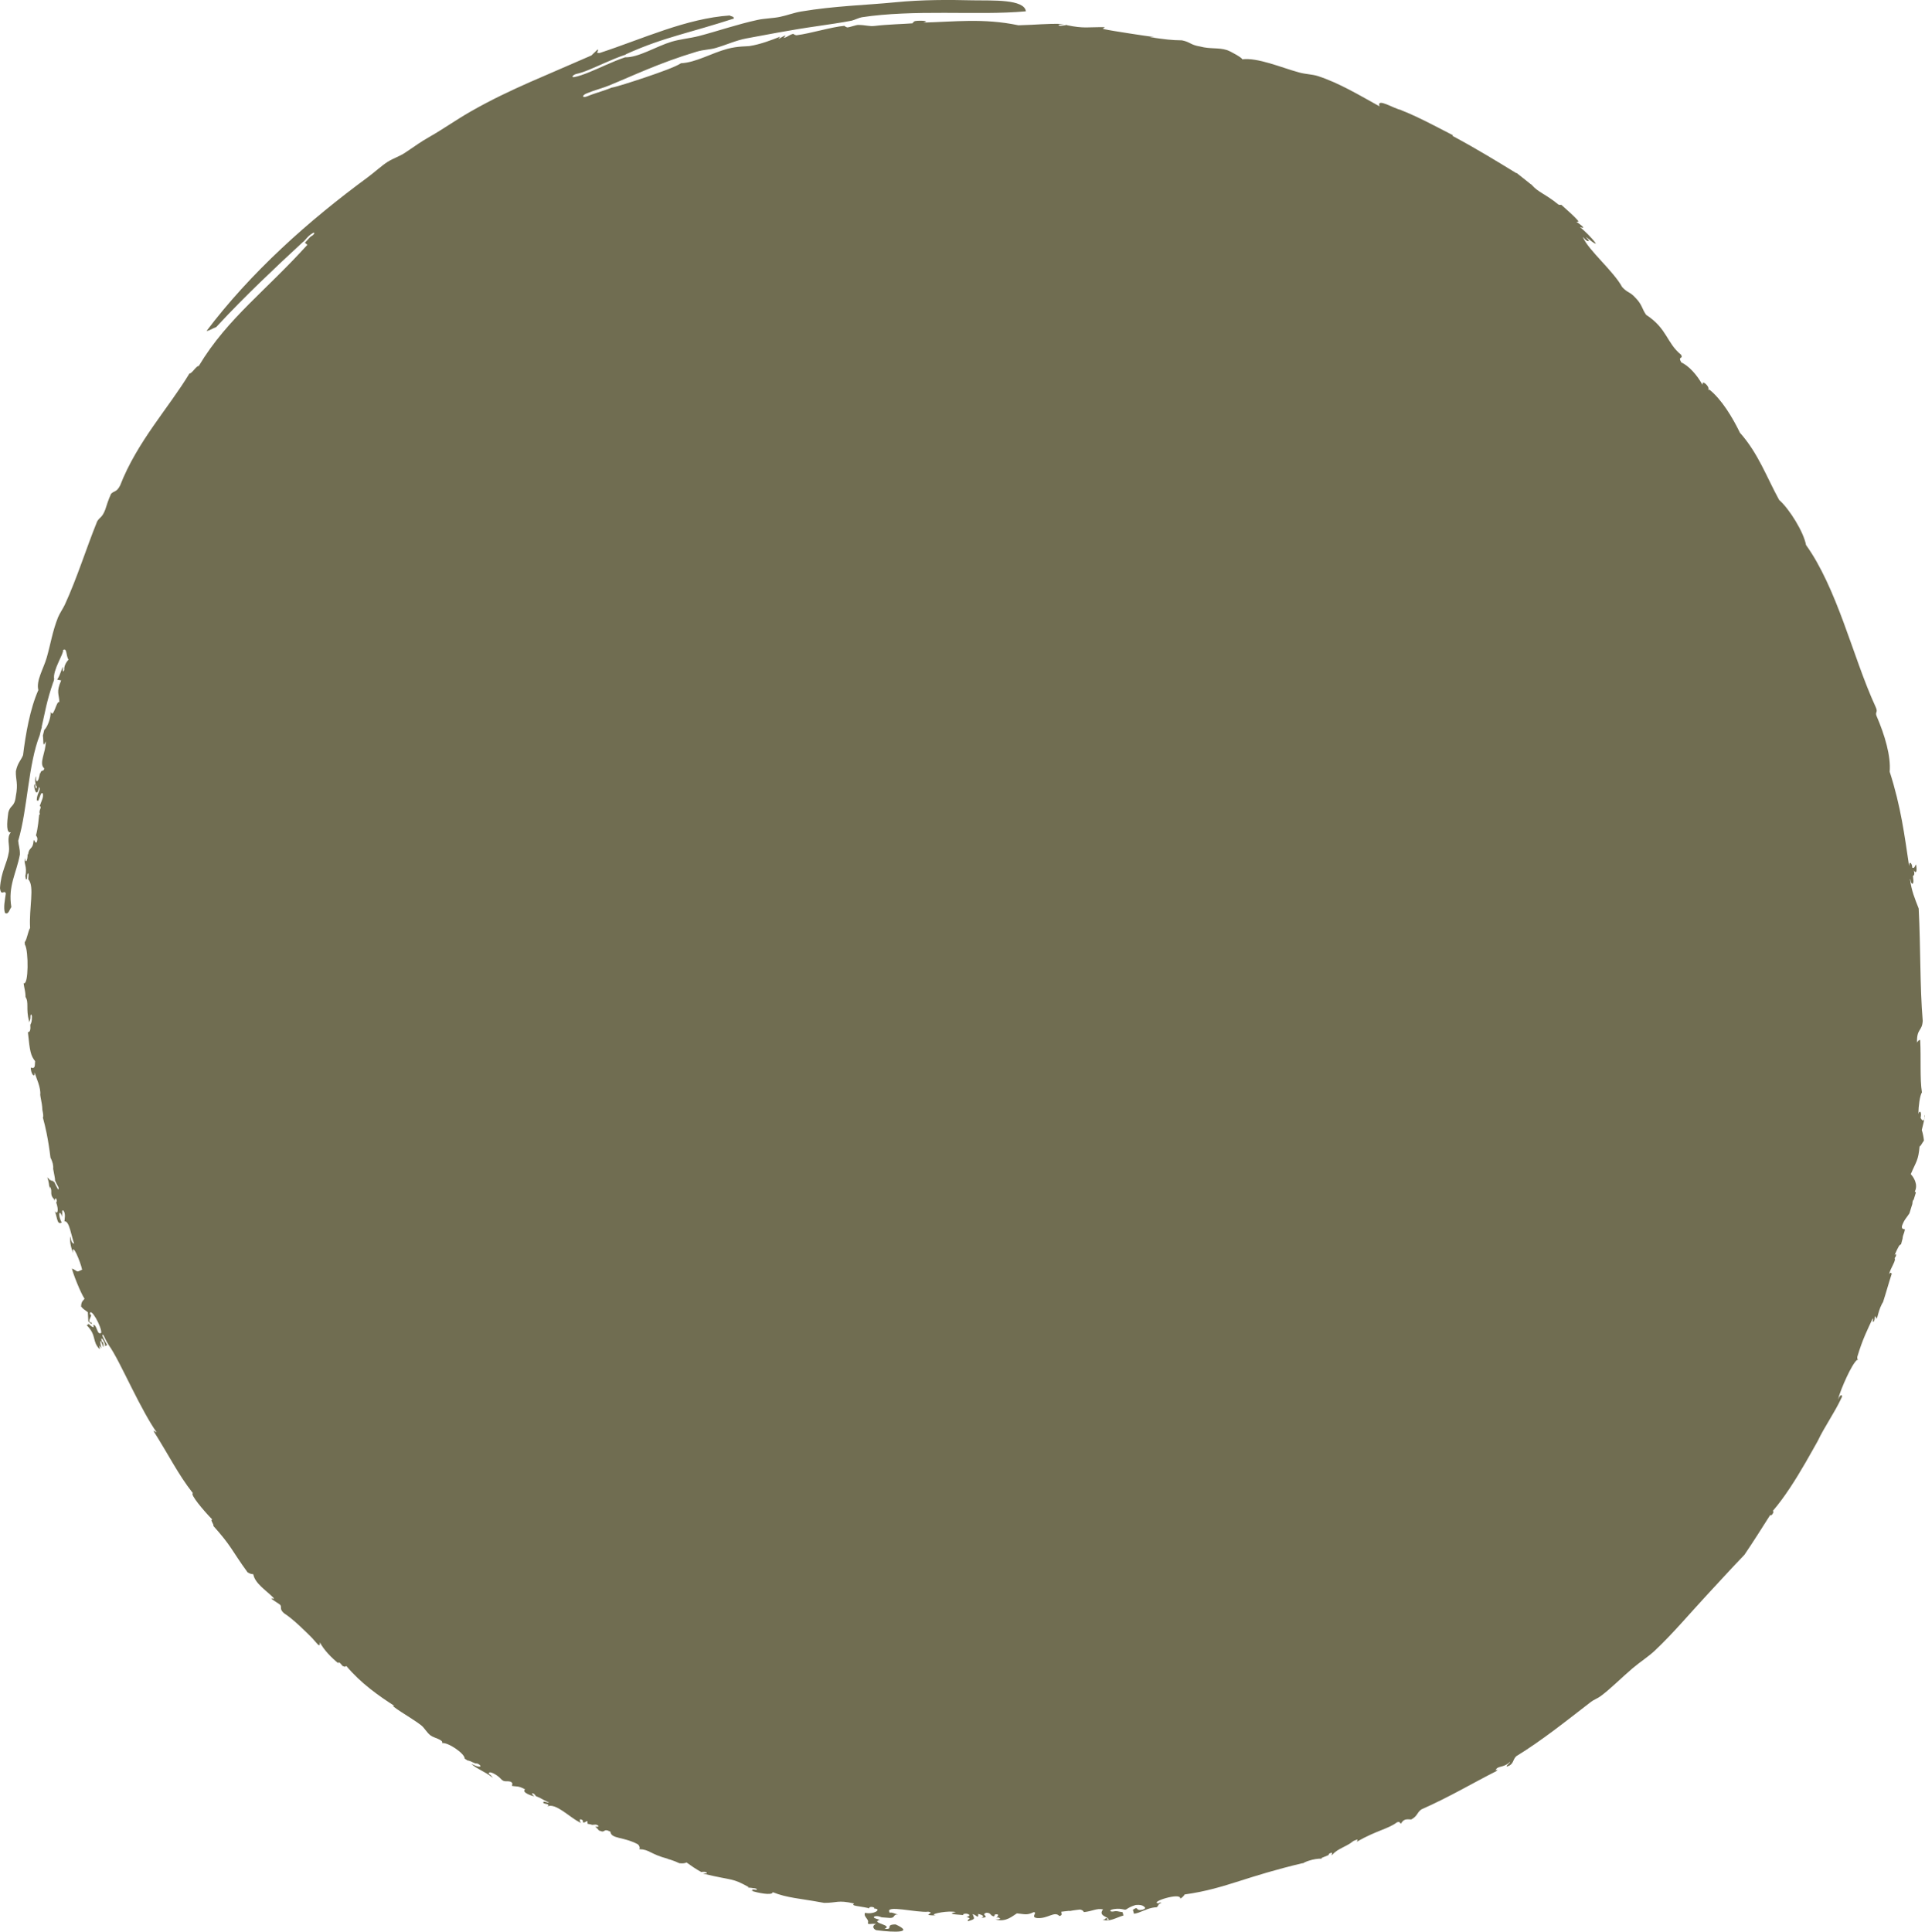 <svg version="1.1" id="图层_1" x="0px" y="0px" width="190px" height="190.654px" viewBox="0 0 190 190.654" enable-background="new 0 0 190 190.654" xml:space="preserve" xmlns="http://www.w3.org/2000/svg" xmlns:xlink="http://www.w3.org/1999/xlink" xmlns:xml="http://www.w3.org/XML/1998/namespace">
  <path fill="#706D51" d="M189.683,111.529c0.107,0.334,0.175,0.682,0.214,1.041c-0.153,0.188-0.429,0.75-0.424,0.508
	c-0.135,1.494-0.312,1.48-0.878,2.811c0.256,0.252,0.769,1.014,0.391,1.727l0.053,0.016c0.024,0.008,0.044,0.035,0.059,0.072
	c-0.075,0.25-0.153,0.5-0.231,0.752c-0.003,0-0.007,0.002-0.012,0l-0.04-0.014c-0.043,0.162-0.061,0.285-0.061,0.377
	c-0.088,0.279-0.176,0.561-0.264,0.844c-0.009,0.029-0.019,0.063-0.028,0.094c-0.245,0.389-0.516,0.607-0.735,1.24
	c-0.054,0.344,0.157,0.289,0.296,0.346c-0.022,0.092-0.047,0.182-0.071,0.275c-0.102,0.262-0.155,0.438-0.166,0.631
	c-0.049,0.186-0.1,0.373-0.15,0.559c-0.181,0.084-0.205,0.104-0.637,1.061c0.031-0.023,0.059-0.047,0.087-0.074
	c0.039-0.035,0.064,0,0.062,0.078c-0.005,0.076-0.039,0.168-0.078,0.205c-0.013,0.012-0.026,0.021-0.039,0.033l-0.026,0.09
	c0.161,0.211-0.417,0.957-0.547,1.553c0.207-0.252,0.207-0.09,0.257-0.033c-0.324,0.994-0.569,1.91-0.854,2.781
	c-0.039,0.061-0.078,0.123-0.112,0.189c-0.247,0.477-0.345,0.902-0.451,1.287c-0.029,0.068-0.06,0.135-0.091,0.201
	c-0.024-0.123-0.061-0.232-0.153-0.275c-0.003,0.041-0.006,0.08-0.011,0.119l-0.021,0.201c-0.01,0.084-0.054,0.184-0.1,0.225
	c-0.045,0.039-0.076,0.004-0.066-0.08l0.021-0.186l-0.036-0.064c-0.493,1.061-1,2.037-1.524,3.797
	c-0.008,0.189,0.013,0.252,0.051,0.252c-0.015,0.033-0.028,0.064-0.041,0.098c-0.005-0.021-0.012-0.043-0.018-0.061
	c-0.27,0.203-0.661,0.895-1.028,1.678c-0.368,0.783-0.716,1.658-0.874,2.244l0.005-0.002c0.02-0.037,0.036-0.074,0.049-0.107
	c0.09-0.201,0.223-0.342,0.3-0.316c0.039,0.014,0.055,0.066,0.052,0.141c-0.031,0.066-0.061,0.129-0.091,0.195
	c-0.68,1.441-1.68,2.842-2.305,4.176c-0.383,0.68-0.788,1.41-1.218,2.152c-0.99,1.713-2.107,3.471-3.207,4.738l-0.007,0.016
	c0.014,0.016,0.024,0.033,0.038,0.047c0.032,0.039,0,0.15-0.075,0.26c-0.075,0.105-0.159,0.16-0.192,0.121
	c-0.008-0.008-0.015-0.018-0.021-0.025l-0.034,0.035c-0.807,1.266-1.634,2.586-2.523,3.895c-1.229,1.273-2.472,2.645-3.737,4.006
	c-1.652,1.781-3.335,3.787-5.116,5.461c-0.607,0.572-1.451,1.111-2.2,1.746c-1.051,0.891-2.151,2.008-3.127,2.73
	c-0.317,0.236-0.685,0.355-0.979,0.584c-2.467,1.902-4.864,3.826-7.365,5.354c-0.4,0.391-0.214,0.824-0.937,1.018
	c-0.081-0.104,0.339-0.344,0.325-0.467c-0.664,0.652-1.239,0.33-1.43,0.85c0.127-0.086,0.313-0.109,0.065,0.078
	c-2.33,1.174-4.521,2.5-7.394,3.775c-0.474,0.354-0.322,0.609-0.983,0.986c-0.461-0.012-0.731-0.096-1.028,0.424
	c-0.101-0.08-0.11-0.264-0.403-0.131c-0.841,0.639-2.012,0.797-3.942,1.9c-0.009-0.137,0.286-0.355-0.349-0.064
	c-0.734,0.604-1.485,0.701-2.063,1.336l-0.126,0.074c0.053-0.076,0.095-0.152,0.095-0.211c-0.002-0.039-0.075-0.043-0.168-0.012
	l-0.029,0.012c-0.076,0.033-0.135,0.08-0.135,0.113c0,0.021-0.017,0.051-0.031,0.08l-0.666,0.273l-0.022,0.076
	c-0.336-0.014-0.824,0.063-1.259,0.207L129,183.711c-0.164,0.063-0.308,0.135-0.435,0.211l0.011-0.035
	c-2.713,0.65-4.54,1.225-6.235,1.766c-1.695,0.533-3.256,1.027-5.413,1.326c-0.09,0.145-0.21,0.285-0.435,0.414
	c0.049-0.344-0.733-0.246-1.404-0.059s-1.236,0.469-0.731,0.535c-0.016-0.053,0.185-0.154,0.269-0.057
	c-0.369,0.107-0.24,0.275-0.447,0.402l0.037,0.025c-0.176,0.004-0.339,0.025-0.491,0.055c-0.351,0.072-0.648,0.197-0.926,0.313
	c-0.291,0.121-0.557,0.229-0.874,0.279l-0.102-0.363c-0.001-0.008-0.013-0.014-0.018-0.02c0.104-0.072,0.21-0.133,0.324-0.182
	c0.07,0.025,0.124,0.082,0.171,0.137c0.056,0.066,0.261,0.078,0.458,0.027c0.196-0.053,0.311-0.148,0.254-0.213
	c-0.088-0.102-0.251-0.291-0.797-0.26l-0.123,0.008l-0.117,0.037c-0.309,0.098-0.573,0.229-0.809,0.393
	c-0.042,0.012-0.084,0.021-0.122,0.035c-0.054-0.008-0.108-0.018-0.166-0.031c-0.212-0.045-0.491-0.102-0.912-0.033
	c-0.052,0.008-0.104,0.018-0.157,0.031c-0.161,0.035-0.26,0.107-0.219,0.162s0.207,0.072,0.365,0.035
	c0.179-0.041,0.283-0.025,0.52,0.025c0.093,0.02,0.198,0.041,0.324,0.055l0.086,0.326c-0.747,0.215-1.376,0.66-2.044,0.418
	c0.166-0.029,0.321-0.063,0.249-0.139c0.519-0.055-0.114,0.186,0.321,0.154c0.123-0.307-1.109-0.352-0.536-1.035
	c-0.653-0.139-1.044,0.189-1.893,0.266l-0.013-0.018c-0.051-0.078-0.105-0.166-0.272-0.209l-0.089-0.025l-0.126,0.014l-0.211,0.025
	c-0.236,0.029-0.48,0.064-0.726,0.115l0.021-0.031l-0.813,0.092c-0.018,0.152,0.169,0.354-0.193,0.424
	c-0.48-0.521-1.133,0.283-2.183,0.203c-0.729-0.07,0.109-0.611-0.373-0.576c-0.659,0.326-0.903,0.176-1.63,0.113
	c-0.417,0.232-1.059,0.9-2.116,0.609c0.514-0.016,0.57-0.102,0.248-0.211l-0.171,0.027c0.119-0.098,0.202-0.189,0.174-0.283
	c-0.01-0.033-0.088-0.057-0.179-0.051h-0.01c-0.097,0.006-0.165,0.039-0.155,0.072c0.014,0.041-0.011,0.086-0.055,0.133
	c-0.412-0.053-0.238-0.352-0.758-0.361c-0.638,0.219,0.514,0.416-0.488,0.518c0.342-0.143,0.134-0.309-0.317-0.396
	c0.029,0.533-0.144,0.123-0.548,0.01c0.163,0.475,0.331,0.477-0.476,0.711c-0.052-0.273,0.438-0.207-0.039-0.402l-0.096-0.01
	c0.154-0.049,0.281-0.105,0.29-0.176c0.003-0.035-0.024-0.088-0.173-0.137c-0.054-0.02-0.122-0.027-0.188-0.027
	c-0.071,0-0.143,0.012-0.195,0.033c-0.074,0.029-0.084,0.072-0.039,0.109c-0.752-0.066-1.684-0.102-0.739-0.291
	c-0.702-0.186-2.421,0.158-2.157,0.273l0.152,0.023c-0.166,0.043-0.41,0.033-0.778-0.029l0.08-0.008
	c0.032-0.117,0.471-0.215-0.019-0.303c-0.522,0.066-1.635-0.111-2.529-0.215c-0.895-0.102-1.579-0.119-1.266,0.328
	c0.156-0.113,0.572,0.145,0.818,0.154c-0.561-0.008-0.248,0.359-0.809,0.35l-0.812-0.061l-0.197-0.068
	c-0.067-0.025-0.146-0.041-0.224-0.047c-0.107-0.01-0.211,0-0.283,0.027c-0.121,0.047-0.094,0.133,0.064,0.191
	c0.131,0.051,0.295,0.107,0.464,0.156l-0.104,0.021c-0.761,0.285,1.446,0.492,0.561,0.85c0.969,0.109-0.036-0.428,1.092-0.43
	c0.912,0.418,0.918,0.615,0.448,0.686s-1.411,0.006-2.368-0.119c-0.379-0.16-0.379-0.508-0.004-0.605
	c-0.473-0.08-0.705,0.088-0.824-0.072c0.191-0.422-0.465-0.611-0.27-1.035c0.885,0.207,1.733-0.391,0.877-0.426l0.003-0.002
	c0.068-0.037,0.032-0.092-0.078-0.127c-0.038-0.014-0.079-0.021-0.12-0.023c-0.08-0.008-0.156,0-0.202,0.023
	c-0.061,0.031-0.095,0.078-0.123,0.131l-0.083-0.055c-0.918-0.199-1.723-0.199-1.345-0.438c-1.638-0.381-1.706-0.053-2.97-0.064
	c-2.452-0.453-3.652-0.484-5.066-1.055c-0.051,0.381-1.564,0.039-2.16-0.143c0.273,0.041,0.211-0.041,0.094-0.143l0.189,0.025
	l0.176,0.023c0.092,0.012,0.152-0.012,0.136-0.049c-0.015-0.033-0.081-0.068-0.158-0.084l-0.038-0.008l-0.166-0.021
	c-0.158-0.023-0.336-0.047-0.52-0.057l0.061-0.047c-0.785-0.443-1.17-0.609-1.724-0.738c-0.553-0.131-1.272-0.225-2.709-0.576
	l-0.073-0.01l0.014-0.002c0.104-0.018,0.201-0.031,0.276-0.025c0.087,0.008,0.128-0.02,0.095-0.061
	c-0.023-0.031-0.08-0.061-0.143-0.078c-0.022-0.006-0.047-0.012-0.07-0.014c-0.123-0.012-0.23,0.002-0.342,0.02l0.002-0.002
	c-0.557-0.305-1.01-0.623-1.455-0.943c-0.154,0.086-0.393,0.111-0.705,0.076c-0.285-0.137-0.587-0.254-0.863-0.342
	c-0.102-0.031-0.197-0.059-0.291-0.084l0.016-0.012c-1.783-0.475-1.797-0.92-2.809-0.951c0.064-0.162,0.023-0.324-0.148-0.48
	c-1.455-0.773-2.631-0.512-2.707-1.24c-0.773-0.404-0.438,0.184-1.085-0.111l-0.022,0.014c-0.113-0.152-0.24-0.281-0.39-0.387
	c0.051-0.006,0.107-0.008,0.163-0.012l0.109-0.006c0.07-0.004,0.07-0.055,0.002-0.109c-0.029-0.023-0.067-0.043-0.105-0.061
	c-0.053-0.021-0.107-0.033-0.147-0.031l-0.106,0.006c-0.078,0.004-0.156,0.01-0.221,0.018c-0.031-0.012-0.063-0.023-0.094-0.031
	l-0.352-0.076l-0.014-0.035c0.018-0.482-0.127-0.057-0.428-0.092c-0.03-0.063-0.043-0.117-0.023-0.154
	c0.016-0.029-0.039-0.086-0.121-0.123l-0.01-0.004c-0.078-0.035-0.152-0.041-0.168-0.012c-0.044,0.084,0.016,0.207,0.102,0.348
	l-0.156-0.092c-1.014-0.51-2.316-1.902-3.144-1.559c0.333-0.328-0.511-0.156-0.41-0.424c0.05-0.121,0.454,0.121,0.554,0.047
	c-0.978-0.455-0.603-0.346-1.202-0.592l-0.01,0.021l-0.04-0.039c-0.07-0.066-0.132-0.123-0.156-0.172
	c-0.018-0.031-0.062-0.066-0.113-0.092c-0.02-0.01-0.041-0.02-0.063-0.027c-0.074-0.02-0.115-0.002-0.092,0.041
	c0.044,0.084,0.137,0.172,0.219,0.246l0.007,0.01l-0.028-0.016c-0.074,0.01-1.292-0.361-0.879-0.676
	c-0.684-0.385-0.892-0.256-1.304-0.348c0.01-0.131,0.153-0.24-0.116-0.406c-0.441-0.133-0.641,0.117-1.021-0.332l-0.002,0.002
	c-0.126-0.145-0.348-0.307-0.555-0.426c-0.063-0.037-0.127-0.068-0.186-0.094c-0.242-0.105-0.396-0.1-0.402,0.021l-0.002,0.049
	l0.099,0.063c0.109,0.068,0.19,0.178,0.295,0.314l0.015,0.018l-0.092-0.066c-0.73-0.574-1.494-0.809-2.039-1.309
	c0.047,0.018,0.1,0.041,0.175,0.074c0.208,0.098,0.495,0.229,0.686,0.188c0.07-0.012,0.045-0.094-0.057-0.178
	c-0.026-0.023-0.055-0.043-0.085-0.061c-0.083-0.051-0.172-0.078-0.225-0.068c-0.07,0.014-0.171-0.029-0.358-0.117
	c-0.163-0.074-0.383-0.178-0.556-0.189l-0.006-0.027l-0.23-0.141c0.039-0.484-1.645-1.637-2.226-1.533
	c0.147-0.338-0.786-0.5-1.12-0.744c-0.409-0.299-0.588-0.732-0.958-1.025c-0.442-0.35-1.298-0.873-1.938-1.291
	s-1.069-0.723-0.672-0.598c-1.518-0.977-3.33-2.238-4.762-3.953c-0.092,0.025-0.123,0.158-0.322-0.012l0.004,0.072
	c-0.081-0.107-0.168-0.205-0.262-0.309c-0.012-0.014-0.025-0.027-0.039-0.039c-0.055-0.049-0.116-0.078-0.15-0.072
	c-0.042,0.008-0.027,0.068,0.031,0.133c-0.725-0.568-1.494-1.373-1.87-2.1c0.003,0.662-0.315,0.008-0.911-0.576
	c-0.354-0.34-1.648-1.676-2.631-2.303c-0.484-0.42-0.207-0.59-0.365-0.809c-0.084-0.115-0.805-0.512-0.877-0.631
	c-0.086-0.135,0.479,0.195,0.133-0.15c-0.707-0.705-1.771-1.365-1.928-2.262c-0.169-0.012-0.348-0.051-0.564-0.188
	c-0.798-1.088-1.199-1.76-1.631-2.393c-0.429-0.633-0.887-1.225-1.75-2.193c0.102-0.125-0.359-0.598-0.104-0.629
	c-0.913-0.939-2.214-2.498-1.91-2.596c-0.757-0.961-1.329-1.875-1.915-2.854c-0.584-0.98-1.182-2.025-1.968-3.275
	c0.081-0.059,0.208,0.117,0.302,0.113c-0.668-0.92-1.586-2.637-2.447-4.355c-0.867-1.719-1.683-3.436-2.32-4.307l-0.004-0.014
	c-0.011-0.023-0.023-0.047-0.038-0.066c-0.099-0.135-0.217-0.381-0.331-0.621l-0.071-0.148c-0.039-0.084-0.095-0.135-0.123-0.113
	s-0.028,0.098,0.021,0.191l0.069,0.145c0.116,0.244,0.237,0.494,0.36,0.678l-0.029,0.018l-0.174,0.102
	c0.071-0.316-0.549-1.258-0.314-0.439c0.16-0.018,0.198,0.396,0.139,0.539c-0.502-1.441-0.234,0.035-0.175,0.102
	c-0.095-0.107-0.171-0.205-0.229-0.289c0.024,0.107,0.045,0.236,0.055,0.389c-0.808-0.793-0.258-1.336-1.288-2.375l0.178-0.096
	l-0.055-0.096c0.214,0.205,0.415,0.391,0.53,0.379l0.035-0.004l-0.012-0.078l-0.021-0.145c0.384,0.002,0.35,1.08,0.773,0.791
	c0.083-0.549-1.098-2.689-1.123-1.832c0.416,0.051-0.387,0.68,0.139,0.84l0.032-0.08l0.033,0.215
	c-0.085-0.029-0.224-0.156-0.368-0.293l0.019,0.006c-0.015-0.291-0.028-0.59-0.049-0.889c-0.222-0.188-0.442-0.271-0.667-0.564
	c0.006-0.553,0.27-0.613,0.336-0.777c-0.18-0.252-0.487-0.918-0.748-1.563c-0.262-0.645-0.475-1.266-0.492-1.416
	c0.729,0.342,0.34,0.4,1.006,0.123c-0.177-0.842-1.033-2.83-0.901-1.641c-0.27-0.771-0.351-1.33-0.231-1.645
	c0.015,0.412,0.105,0.664,0.344,0.723c-0.289-0.809-0.471-2.207-0.918-2.213l-0.041,0.016l0.018-0.164
	c0.029-0.279,0.049-0.463-0.004-0.672l-0.008-0.027c-0.042-0.141-0.117-0.244-0.174-0.238c-0.055,0.006-0.072,0.113-0.046,0.248
	c0.001,0.064-0.015,0.211-0.028,0.32l-0.01,0.092l-0.01-0.059c-0.02-0.15-0.095-0.305-0.164-0.34
	c-0.07-0.037-0.107,0.057-0.086,0.209c0.039,0.275,0.123,0.523,0.243,0.738l-0.065,0.025c-0.443,0.229-0.39-0.859-0.665-1.178
	c0.313,0.424,0.478,0.002,0.187-0.828c0.011-0.031,0.022-0.064,0.037-0.08c0.025-0.023,0.025-0.102,0.004-0.182l-0.01-0.029
	c-0.029-0.09-0.078-0.137-0.107-0.109c-0.044,0.045-0.073,0.127-0.1,0.227l-0.021-0.143c-0.537-0.508-0.09-0.811-0.445-1.264
	c-0.006,0.717-0.01-0.271-0.201-0.783l-0.045-0.117c0.069,0.07,0.134,0.127,0.188,0.168c0.016,0.033,0.033,0.064,0.053,0.084
	c0.027,0.025,0.051,0.027,0.068,0.006c0.072,0.059,0.162,0.111,0.242,0.078c0.041,0.068,0.088,0.111,0.13,0.113
	c0.003,0,0.005-0.006,0.009-0.006c0.099,0.225,0.213,0.455,0.35,0.693c0.035,0.063,0.074,0.068,0.088,0.012
	c0.008-0.037,0.003-0.086-0.01-0.135c-0.008-0.029-0.02-0.059-0.032-0.082c-0.124-0.219-0.229-0.426-0.317-0.631
	c0.006-0.064,0.005-0.143-0.014-0.232c-0.02-0.094-0.035-0.195-0.053-0.301c-0.031-0.189-0.068-0.4-0.115-0.609
	c0.018-0.148,0.004-0.332-0.039-0.52c-0.021-0.086-0.048-0.172-0.08-0.254l-0.066-0.166c-0.024-0.061-0.051-0.113-0.078-0.16
	c-0.099-0.822-0.229-1.648-0.385-2.428c-0.111-0.541-0.234-1.057-0.367-1.537c0.08-0.096,0.016-0.422-0.051-0.762
	c-0.007-0.379-0.08-0.74-0.135-1.027c-0.033-0.17-0.061-0.316-0.074-0.455c0.078-0.711-0.41-1.699-0.568-2.211
	c0.051,0.672-0.382,0.104-0.367-0.467c0.352,0.08,0.41,0.043,0.427-0.639c-0.429-0.545-0.516-0.939-0.71-2.861
	c0.203,0.01,0.282-0.236,0.239-0.729c0.097-0.18,0.16-0.346,0.158-0.797l-0.001-0.035c-0.008-0.09-0.037-0.166-0.072-0.176
	c-0.039-0.014-0.07,0.059-0.07,0.164c0.001,0.322-0.034,0.387-0.141,0.582l-0.012,0.023l0.006-0.141
	c-0.319-1.191,0.013-1.838-0.341-2.357c0-0.059-0.002-0.117-0.005-0.172c-0.014-0.275-0.061-0.504-0.103-0.711
	c-0.026-0.137-0.052-0.266-0.065-0.398c-0.004-0.029-0.01-0.053-0.016-0.078l0.005-0.008c0.252,0.111,0.368-0.674,0.385-1.568
	c0.015-0.896-0.062-1.904-0.259-2.238L2.452,93.24c-0.002-0.096-0.008-0.189-0.014-0.281l0.016,0.01
	c0.227-0.311,0.301-1.037,0.517-1.385c-0.062-0.969,0.055-2.002,0.106-2.873c0.053-0.873,0.041-1.584-0.292-1.932l0.03-0.418
	c0.006-0.092-0.017-0.164-0.051-0.164s-0.066,0.074-0.073,0.166l-0.028,0.402l-0.09,0.004l-0.012,0.057
	c-0.021-0.139-0.039-0.262-0.061-0.371c0.223-0.965-0.238-1.318-0.008-1.758c-0.016,0.092-0.014,0.191,0.01,0.254
	c0.034,0.09,0.096,0.07,0.14-0.039c0.042-0.107,0.063-0.227,0.073-0.348c0.008-0.088,0.01-0.176,0.012-0.258l0.042,0.041
	c0.088-0.773,0.474-0.461,0.54-1.332l0.029-0.123L3.4,82.984c0.034,0.051,0.067,0.094,0.088,0.141
	c0.04,0.092,0.112,0.059,0.161-0.072c0.019-0.049,0.031-0.105,0.037-0.162c0.01-0.094,0.004-0.186-0.021-0.242
	c-0.03-0.068-0.07-0.127-0.113-0.189c-0.002-0.002-0.002-0.002-0.003-0.004c0.101-0.365,0.167-0.762,0.217-1.15l0.081-0.711
	l0.012-0.115c0.003-0.02,0.002-0.037,0.002-0.055l0.08-0.059c-0.168-0.395,0.219-0.641,0.014-0.801l-0.039,0.002
	c0.069-0.176,0.125-0.334,0.196-0.529l0.079-0.215c0.021-0.057,0.035-0.115,0.044-0.176c0.021-0.129,0.016-0.256-0.021-0.326
	c-0.052-0.102-0.146-0.043-0.213,0.133l-0.082,0.221l-0.127,0.344l-0.161-0.01c-0.03-0.67,0.472-1.08,0.214-1.328
	c-0.066,0.322-0.133,0.627-0.289,0.516c-0.078-0.084-0.321-0.754-0.068-0.814c-0.025,0.291,0.059,0.652,0.156,0.283
	c-0.098-0.09-0.31-0.787-0.06-1.045c-0.052,0.186-0.049,0.385,0.011,0.455c0.062,0.076,0.16-0.02,0.221-0.213
	c0.051-0.166,0.086-0.324,0.111-0.467l0.014-0.082l0.036,0.031c0.081-0.436,0.306-0.119,0.399-0.498
	c-0.597-0.486,0.176-1.6,0.135-2.682c-0.319,0.768-0.201-0.084-0.28-0.568c0.042-0.188,0.088-0.377,0.142-0.564
	c0.279-0.215,0.678-1.205,0.62-1.787c0.295,0.764,0.574-1.164,0.866-0.943c-0.02-0.814-0.342-0.959,0.178-2.148l-0.384-0.076
	l0.008-0.033c0.319-0.477,0.403-1.063,0.564-1.227c-0.063,0.287-0.024,0.656,0.118,0.301c-0.033-0.328,0.127-0.693,0.417-1.01
	c-0.262-0.428-0.135-1.209-0.54-0.951c0.053,0.17-0.209,0.664-0.462,1.23c-0.253,0.564-0.493,1.199-0.414,1.629l0.001-0.002
	l-0.063,0.277L5.27,67.277c-0.712,2.07-0.815,3.016-1.159,4.471l0.024-0.012c-0.082,0.271-0.153,0.547-0.215,0.828
	c-0.555,1.396-0.862,3.205-1.133,5.053c-0.274,1.852-0.507,3.746-0.991,5.365c0.035,0.494,0.182,0.752,0.167,1.359
	c-0.36,1.904-1.187,3.082-0.845,5.186c-0.189,0.252-0.282,0.779-0.623,0.582c-0.186-0.51-0.002-1.299,0.08-1.928
	C0.429,87.758,0.104,88.533,0,87.652c0.106-1.672,0.692-2.383,0.879-3.588c0.101-0.65-0.266-1.412,0.202-1.918
	c-0.466,0.121-0.414-0.836-0.264-1.934c0.187-0.797,0.615-0.504,0.741-1.611c0.259-1.314-0.022-1.617,0.006-2.479
	c0.177-0.838,0.476-1.027,0.71-1.584c0.256-2.072,0.683-4.564,1.511-6.43c-0.243-0.924,0.517-2.123,0.823-3.193
	c0.395-1.377,0.568-2.596,1.115-3.975c0.143-0.359,0.53-0.943,0.67-1.246c1.243-2.711,2.104-5.541,3.196-8.229
	c0.272-0.461,0.487-0.348,0.8-1.17c0.16-0.49,0.303-0.969,0.574-1.557c0.303-0.32,0.536-0.129,0.892-0.82
	c0.832-2.146,2.034-4.072,3.277-5.867c1.245-1.801,2.532-3.473,3.568-5.189c0.222,0.045,0.693-0.785,0.917-0.736
	c1.465-2.441,3.154-4.297,4.948-6.107c1.8-1.811,3.704-3.576,5.772-5.854l-0.229-0.199l-0.03,0.006
	c0.103-0.104,0.198-0.207,0.281-0.303c0.177-0.203,0.284-0.318,0.424-0.391c0.094-0.049,0.196-0.152,0.229-0.23
	c0.032-0.08-0.018-0.105-0.113-0.057c-0.317,0.162-0.557,0.43-0.744,0.648c-0.07,0.08-0.139,0.152-0.202,0.219l0.003-0.025
	c-1.505,1.385-2.88,2.676-4.273,4.025c-1.393,1.354-2.807,2.764-4.347,4.43c-0.307,0.096-0.671,0.361-0.948,0.377
	c2.088-2.775,4.654-5.576,7.41-8.156c2.753-2.586,5.693-4.949,8.458-6.98c0.694-0.512,1.423-1.186,1.997-1.549
	c0.645-0.406,1.173-0.525,1.779-0.939c1.162-0.787,1.516-1.049,2.355-1.531c1.383-0.785,2.57-1.645,4.055-2.496
	c2.081-1.189,3.959-2.064,5.859-2.908l6.072-2.633c0.199-0.199,0.406-0.398,0.622-0.598c0.153,0.234-0.33,0.361,0.191,0.355
	c2.125-0.695,4.259-1.551,6.409-2.268c2.148-0.719,4.314-1.293,6.426-1.434c0.129,0.104,0.443,0.078,0.403,0.307
	c-2.122,0.684-3.749,1.129-5.378,1.607c-1.625,0.48-3.254,0.998-5.305,1.93l0.033,0.014c-0.679,0.219-1.416,0.529-2.13,0.844
	c-1.015,0.447-2.056,0.93-2.725,1.059c-0.149,0.029-0.323,0.125-0.388,0.213s0.004,0.137,0.153,0.107
	c0.845-0.164,1.979-0.695,3.088-1.182c0.656-0.289,1.332-0.572,1.928-0.77c1.321,0.035,3.048-1.076,4.579-1.537
	c0.862-0.26,1.816-0.334,2.715-0.566c1.832-0.477,3.763-1.152,5.787-1.59c0.682-0.148,1.512-0.154,2.189-0.295
	c0.754-0.156,1.332-0.4,2.109-0.533c3.293-0.553,6.364-0.623,9.277-0.908c2.656-0.264,5.293-0.252,7.666-0.195
	c0.964,0.021,2.234-0.021,3.285,0.098c1.052,0.115,1.878,0.389,1.952,0.986c-2.459,0.23-5.249,0.156-8.064,0.152
	c-2.811-0.008-5.647,0.055-8.126,0.434c-0.268,0.041-0.764,0.287-1.021,0.34c-0.914,0.182-2.346,0.387-3.445,0.549
	c-2.478,0.35-5.371,0.91-6.906,1.195c-1.036,0.189-2.023,0.652-3.067,0.953c-0.585,0.168-1.153,0.15-1.872,0.363
	c-3.69,1.104-6.428,2.439-8.5,3.275l0.016,0.002c-0.396,0.164-0.795,0.293-1.218,0.43c-0.384,0.123-0.78,0.254-1.186,0.424
	c-0.195,0.082-0.334,0.211-0.313,0.285c0.021,0.078,0.195,0.074,0.388-0.008c0.338-0.141,0.684-0.256,1.049-0.375
	c0.458-0.148,0.928-0.299,1.415-0.502l-0.009,0.012c0.478-0.084,1.9-0.541,3.349-1.027c1.447-0.492,2.922-1.016,3.466-1.375
	c1.482-0.072,3.014-1.008,4.588-1.424c1.023-0.273,1.922-0.234,2.162-0.271c1.104-0.166,2.288-0.633,3.049-0.934
	c-0.477,0.508,0.241-0.066,0.521-0.113c0.025-0.004-0.173,0.244-0.202,0.248c0.421-0.084,0.526-0.309,0.987-0.414
	c-0.057,0.014,0.191,0.158,0.316,0.143c1.352-0.168,3.416-0.816,4.709-0.928c-0.018,0.002,0.19,0.158,0.311,0.158
	c0.148-0.002,0.859-0.248,1.034-0.246c0.785,0.002,1.095,0.166,1.653,0.098c1.178-0.148,3.154-0.205,3.734-0.258
	c-0.036,0.006,0.117-0.195,0.234-0.219c0.4-0.08,1.596-0.031,0.83,0.146c1.531-0.041,2.984-0.15,4.508-0.166
	c1.521-0.014,3.109,0.064,4.873,0.434c1.089-0.033,1.686-0.07,2.274-0.102c0.59-0.031,1.173-0.059,2.236-0.031
	c-0.145,0.025-0.295,0.041-0.461,0.059c-0.081,0.008-0.115,0.041-0.078,0.074c0.027,0.023,0.085,0.041,0.146,0.045
	c0.021,0.002,0.045,0.002,0.066,0c0.22-0.02,0.424-0.041,0.627-0.086l-0.029,0.031c1.723,0.355,2.046,0.172,3.722,0.197
	c0.022,0.113-0.395,0.111-0.01,0.201c0.403,0.092,1.4,0.25,2.423,0.41c1.022,0.156,2.069,0.32,2.581,0.367
	c-0.135-0.012-0.561,0.004-0.532,0.006c1.539,0.225,2.098,0.301,3.172,0.314c0.829,0.164,0.837,0.455,1.795,0.609
	c1.015,0.271,1.801,0.086,2.639,0.35c0.374,0.115,1.646,0.842,1.508,0.916c0.747-0.1,1.715,0.098,2.715,0.389
	c1.001,0.289,2.032,0.67,2.937,0.914c0.637,0.174,1.27,0.168,1.842,0.354c2.089,0.682,4.079,1.887,6.064,2.982
	c-0.313-0.896,1.405,0.225,2.094,0.35c0.019,0.01,0.034,0.021,0.053,0.031c0.021,0.01,0.042,0.018,0.063,0.027
	c0.972,0.383,2.057,0.91,3.096,1.443l1.938,1l-0.032,0.07c1.346,0.721,2.358,1.309,3.32,1.877c0.961,0.57,1.87,1.121,2.99,1.809
	l-0.003-0.043l1.267,1.008l0.1,0.08l0.047,0.035c0.034,0.023,0.068,0.043,0.102,0.061l0.005,0.027
	c0.667,0.746,1.313,0.854,2.63,1.928c0.117,0.033,0.205,0.035,0.267,0.01c0.681,0.604,1.274,1.137,1.627,1.535
	c0.199,0.229-0.176,0.107-0.122,0.16c-0.054-0.059,1.254,0.836,0.329,0.502c0.386,0.293,1.183,1.053,1.59,1.635
	c-0.153,0.049-0.603-0.377-0.944-0.625l0.003,0.041c0.042,0.045,0.088,0.096,0.144,0.152c0.099,0.102,0.118,0.189,0.047,0.195
	c-0.056,0.006-0.151-0.039-0.236-0.105c-0.024-0.021-0.049-0.041-0.07-0.064c-0.078-0.08-0.142-0.148-0.198-0.213l-0.034-0.02
	c0.28,0.674,1.056,1.516,1.852,2.393c0.8,0.875,1.62,1.785,2.027,2.541c0.582,0.621,0.724,0.416,1.3,1.045
	c0.695,0.703,0.64,1.096,1.066,1.695c1.058,0.688,1.563,1.395,1.982,2.063c0.42,0.67,0.757,1.301,1.477,1.885
	c0.224,0.479-0.361,0.072,0.005,0.742c0.754,0.352,1.523,1.197,2.082,2.188l0.024,0.01c0-0.047,0-0.096,0.01-0.139
	c0.018-0.1,0.164-0.059,0.325,0.094s0.273,0.355,0.253,0.453c-0.009,0.039-0.007,0.086-0.004,0.139l0.002,0.004l0.078-0.066
	c1.212,0.965,2.285,2.742,3.024,4.264c1.815,2.037,2.645,4.412,3.869,6.633c0.482,0.416,1.101,1.215,1.617,2.072
	c0.518,0.855,0.932,1.766,1.037,2.377c1.473,2.043,2.653,4.791,3.707,7.641c1.062,2.854,1.995,5.805,3.171,8.355
	c0.246,0.555-0.059,0.428,0.066,0.836c0.856,1.975,1.441,4.025,1.313,5.543c1.107,3.426,1.473,6.336,1.91,9.258l0.019,0.012
	c-0.005-0.168,0.037-0.287,0.107-0.277c0.078,0.01,0.166,0.189,0.188,0.393c0.003,0.027,0.004,0.055,0.006,0.082l0.019,0.012
	c0.225,0.082,0.235-0.223,0.356-0.328c0.13,0.742-0.017,0.945-0.217,0.582c0.093,0.412,0.012,0.504-0.093,0.553
	c0.01,0.115,0.02,0.225,0.032,0.324l0.009,0.049c0.027,0.203-0.01,0.377-0.085,0.393c-0.077,0.02-0.163-0.137-0.194-0.342
	l-0.008-0.061c-0.002-0.008-0.002-0.018-0.003-0.027l-0.041-0.016c0.154,1.172,0.469,1.891,0.858,2.893
	c0.2,3.914,0.109,7.643,0.398,11.09c-0.063,1.057-0.604,0.73-0.562,2.145c0.086-0.141,0.175-0.275,0.312-0.258
	c0.093,1.764-0.043,3.879,0.172,5.166c-0.205,0.313-0.338,1.326-0.354,2.141c0.041-0.154,0.112-0.25,0.176-0.223
	c0.075,0.033,0.107,0.227,0.073,0.441c-0.008,0.049-0.018,0.1-0.027,0.15c0.094,0.223,0.388,0.576,0.407-0.289
	c0.01,0.029,0.018,0.063,0.025,0.098C189.907,110.604,189.805,111.072,189.683,111.529z" class="color c1"/>
</svg>
